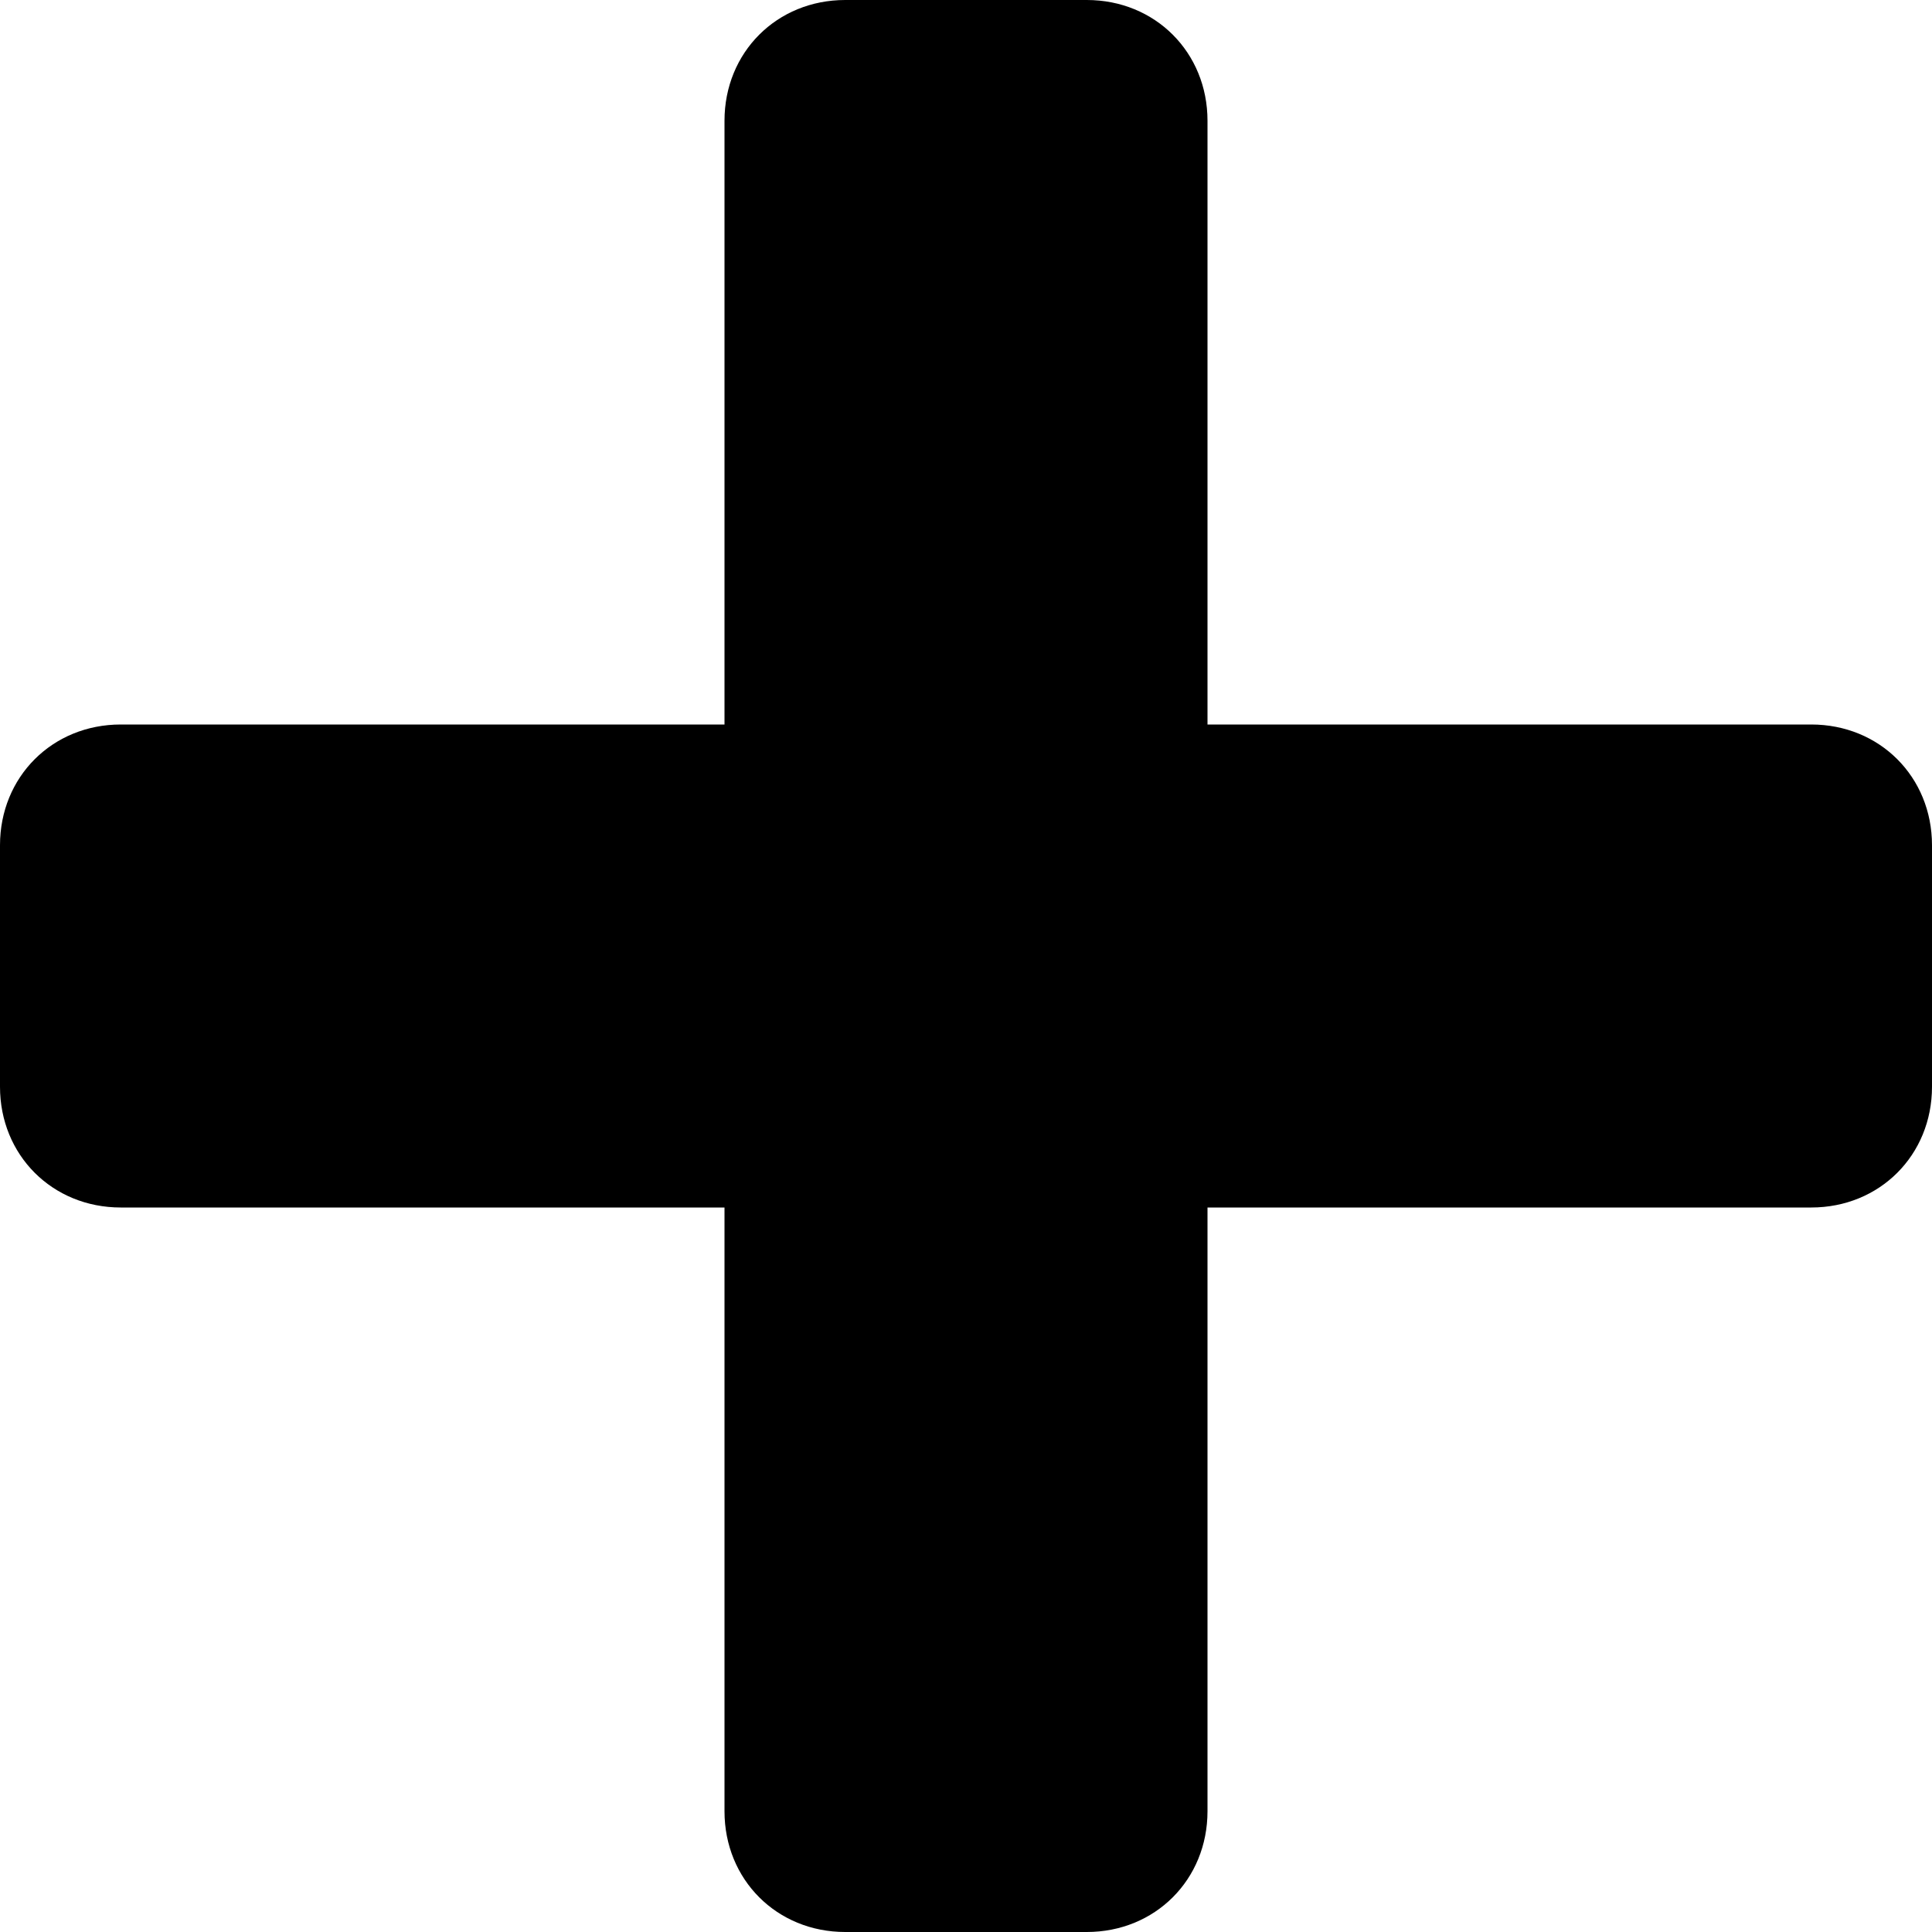 <?xml version="1.0" encoding="utf-8"?>
<!-- Generator: Adobe Illustrator 23.0.2, SVG Export Plug-In . SVG Version: 6.00 Build 0)  -->
<svg version="1.1" id="Layer_1" xmlns="http://www.w3.org/2000/svg" xmlns:xlink="http://www.w3.org/1999/xlink" x="0px" y="0px"
	 viewBox="0 0 48 48" style="enable-background:new 0 0 48 48;" xml:space="preserve">
<style type="text/css">
	.st0{fill:black;}
</style>
<path class="st0" d="M45,18H30V3c0-1.7-1.3-3-3-3h-6c-1.7,0-3,1.3-3,3v15H3c-1.7,0-3,1.3-3,3v6c0,1.7,1.3,3,3,3h15v15
	c0,1.7,1.3,3,3,3h6c1.7,0,3-1.3,3-3V30h15c1.7,0,3-1.3,3-3v-6C48,19.3,46.7,18,45,18z"/>
</svg>
